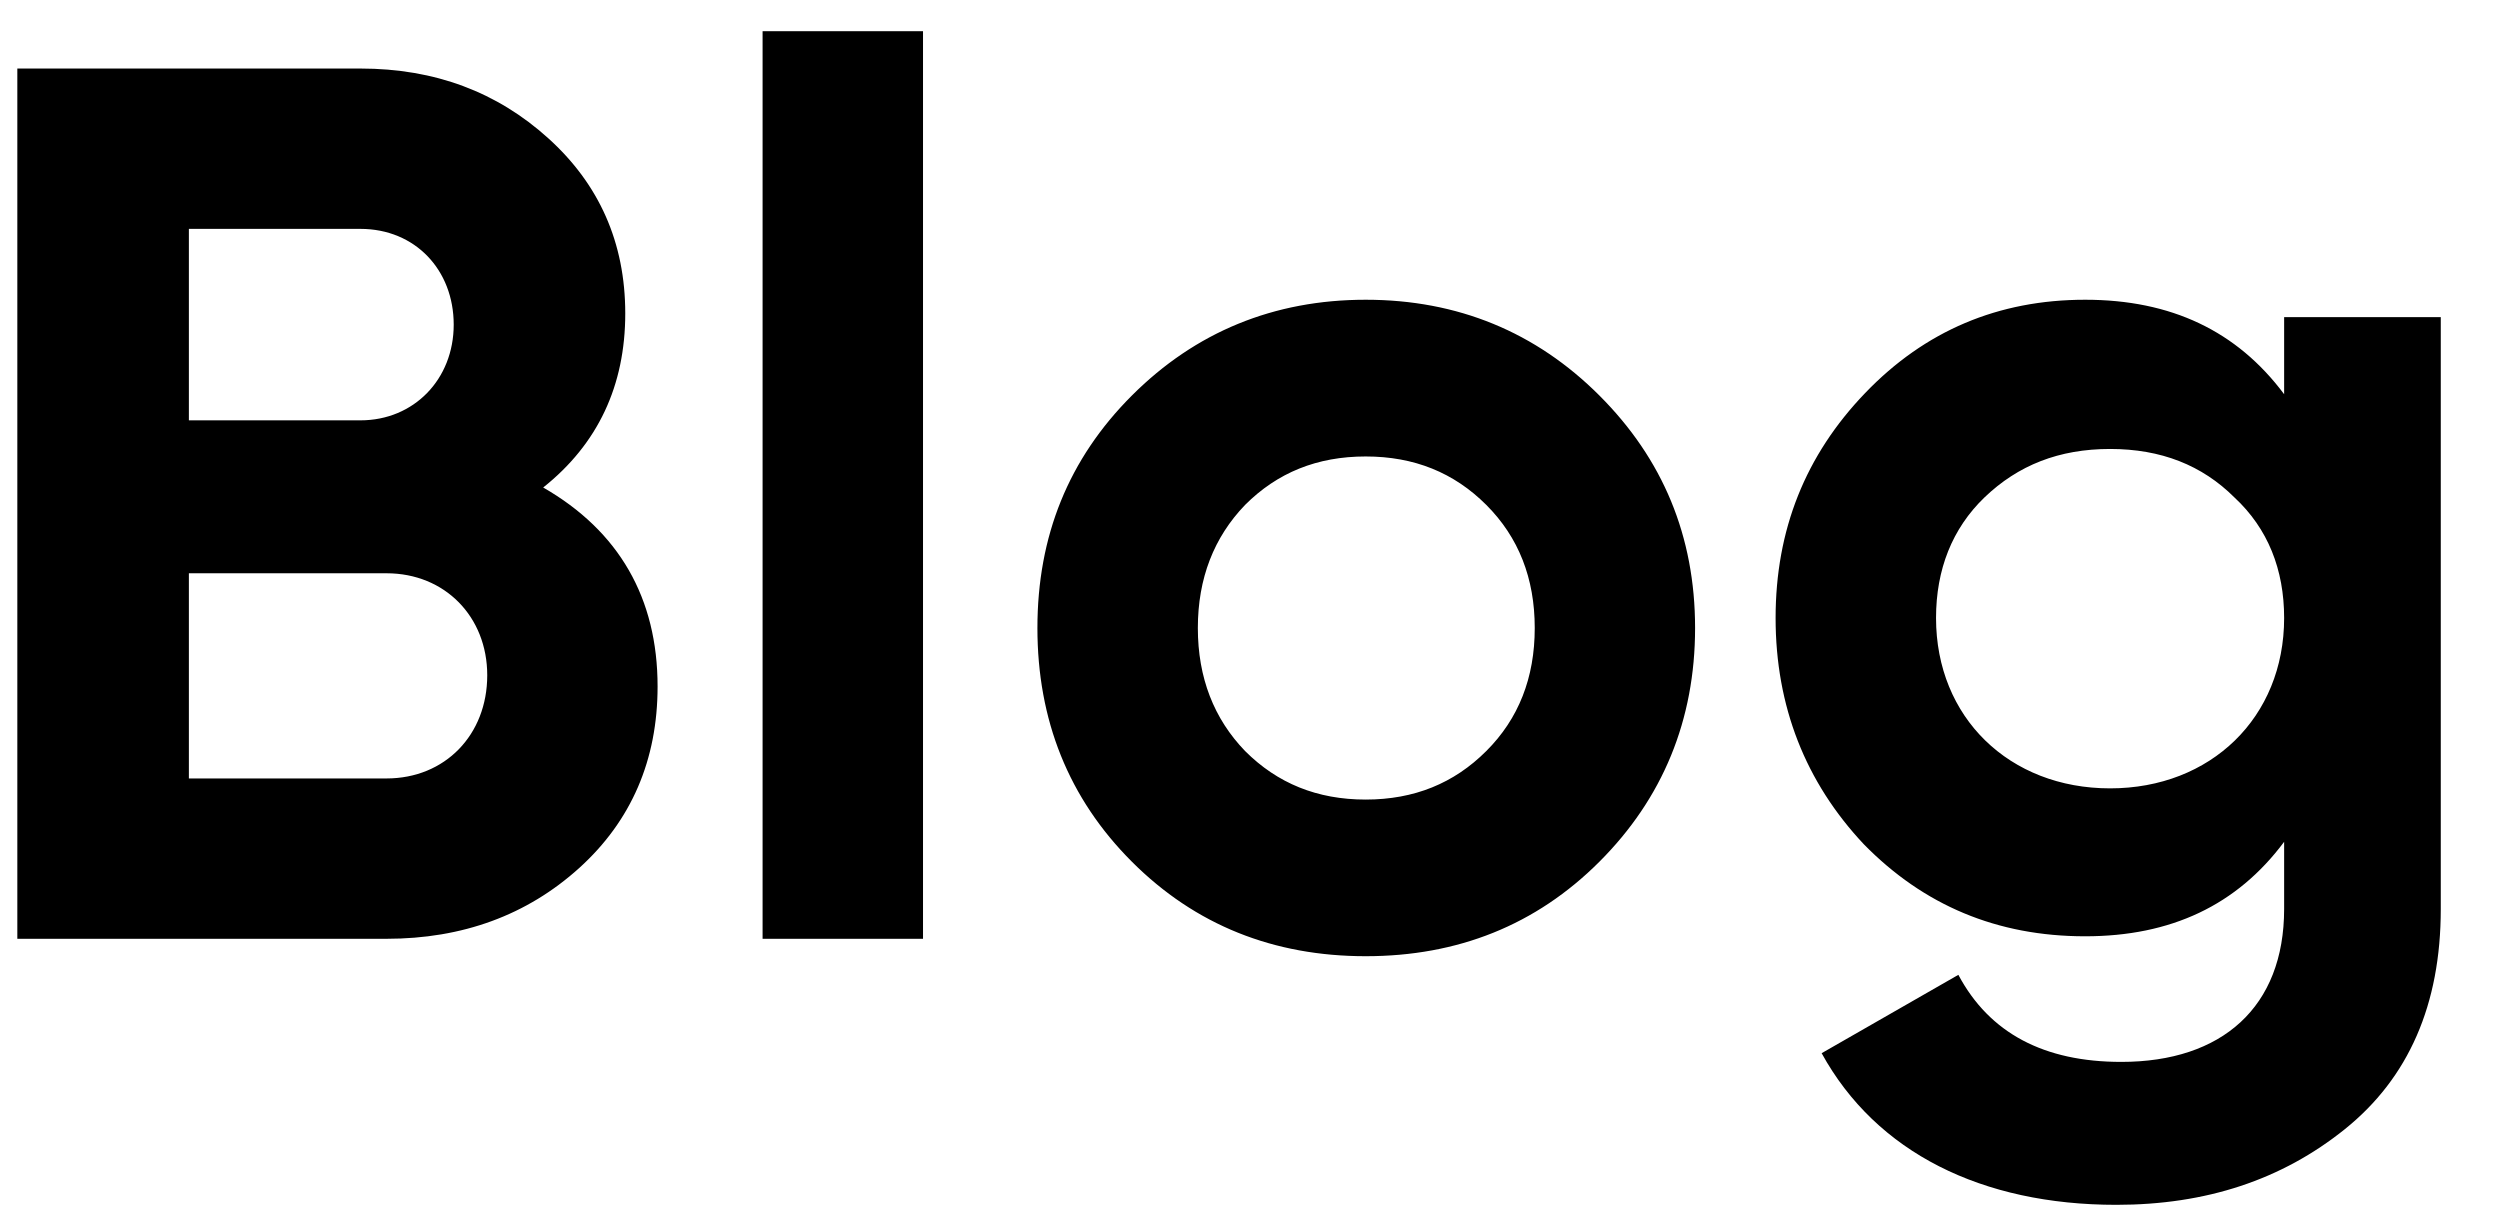 <svg width="29" height="14" viewBox="0 0 29 14" fill="none" xmlns="http://www.w3.org/2000/svg">
<path d="M6.301 5.655C6.936 5.15 7.253 4.473 7.253 3.636C7.253 2.814 6.95 2.136 6.359 1.603C5.768 1.069 5.047 0.795 4.181 0.795H0.201V10.89H4.484C5.364 10.89 6.114 10.616 6.72 10.068C7.325 9.52 7.628 8.813 7.628 7.963C7.628 6.939 7.181 6.16 6.301 5.655ZM4.181 2.655C4.816 2.655 5.263 3.131 5.263 3.766C5.263 4.4 4.801 4.876 4.181 4.876H2.191V2.655H4.181ZM2.191 9.03V6.65H4.484C5.162 6.65 5.652 7.155 5.652 7.833C5.652 8.525 5.162 9.03 4.484 9.03H2.191ZM10.707 10.89V0.362H8.846V10.89H10.707ZM18.553 9.996C19.288 9.261 19.663 8.352 19.663 7.285C19.663 6.218 19.288 5.323 18.553 4.588C17.817 3.852 16.909 3.477 15.842 3.477C14.775 3.477 13.866 3.852 13.13 4.588C12.395 5.323 12.034 6.218 12.034 7.285C12.034 8.352 12.395 9.261 13.13 9.996C13.866 10.732 14.775 11.092 15.842 11.092C16.909 11.092 17.817 10.732 18.553 9.996ZM14.443 8.712C14.082 8.338 13.895 7.862 13.895 7.285C13.895 6.708 14.082 6.232 14.443 5.857C14.818 5.482 15.279 5.295 15.842 5.295C16.404 5.295 16.866 5.482 17.241 5.857C17.616 6.232 17.803 6.708 17.803 7.285C17.803 7.862 17.616 8.338 17.241 8.712C16.866 9.087 16.404 9.275 15.842 9.275C15.279 9.275 14.818 9.087 14.443 8.712ZM26.496 4.573C25.948 3.838 25.183 3.477 24.188 3.477C23.179 3.477 22.328 3.838 21.636 4.559C20.943 5.28 20.597 6.145 20.597 7.169C20.597 8.193 20.943 9.073 21.621 9.794C22.314 10.501 23.164 10.861 24.188 10.861C25.183 10.861 25.948 10.501 26.496 9.765V10.544C26.496 11.683 25.775 12.318 24.607 12.318C23.712 12.318 23.078 11.986 22.717 11.308L21.131 12.217C21.765 13.371 22.991 13.976 24.549 13.976C25.587 13.976 26.467 13.688 27.202 13.097C27.938 12.505 28.313 11.655 28.313 10.544V3.679H26.496V4.573ZM26.496 7.169C26.496 8.323 25.645 9.145 24.477 9.145C23.308 9.145 22.458 8.323 22.458 7.169C22.458 6.607 22.645 6.131 23.02 5.77C23.41 5.396 23.885 5.208 24.477 5.208C25.068 5.208 25.544 5.396 25.919 5.77C26.308 6.131 26.496 6.607 26.496 7.169Z" fill="black"/>
</svg>

